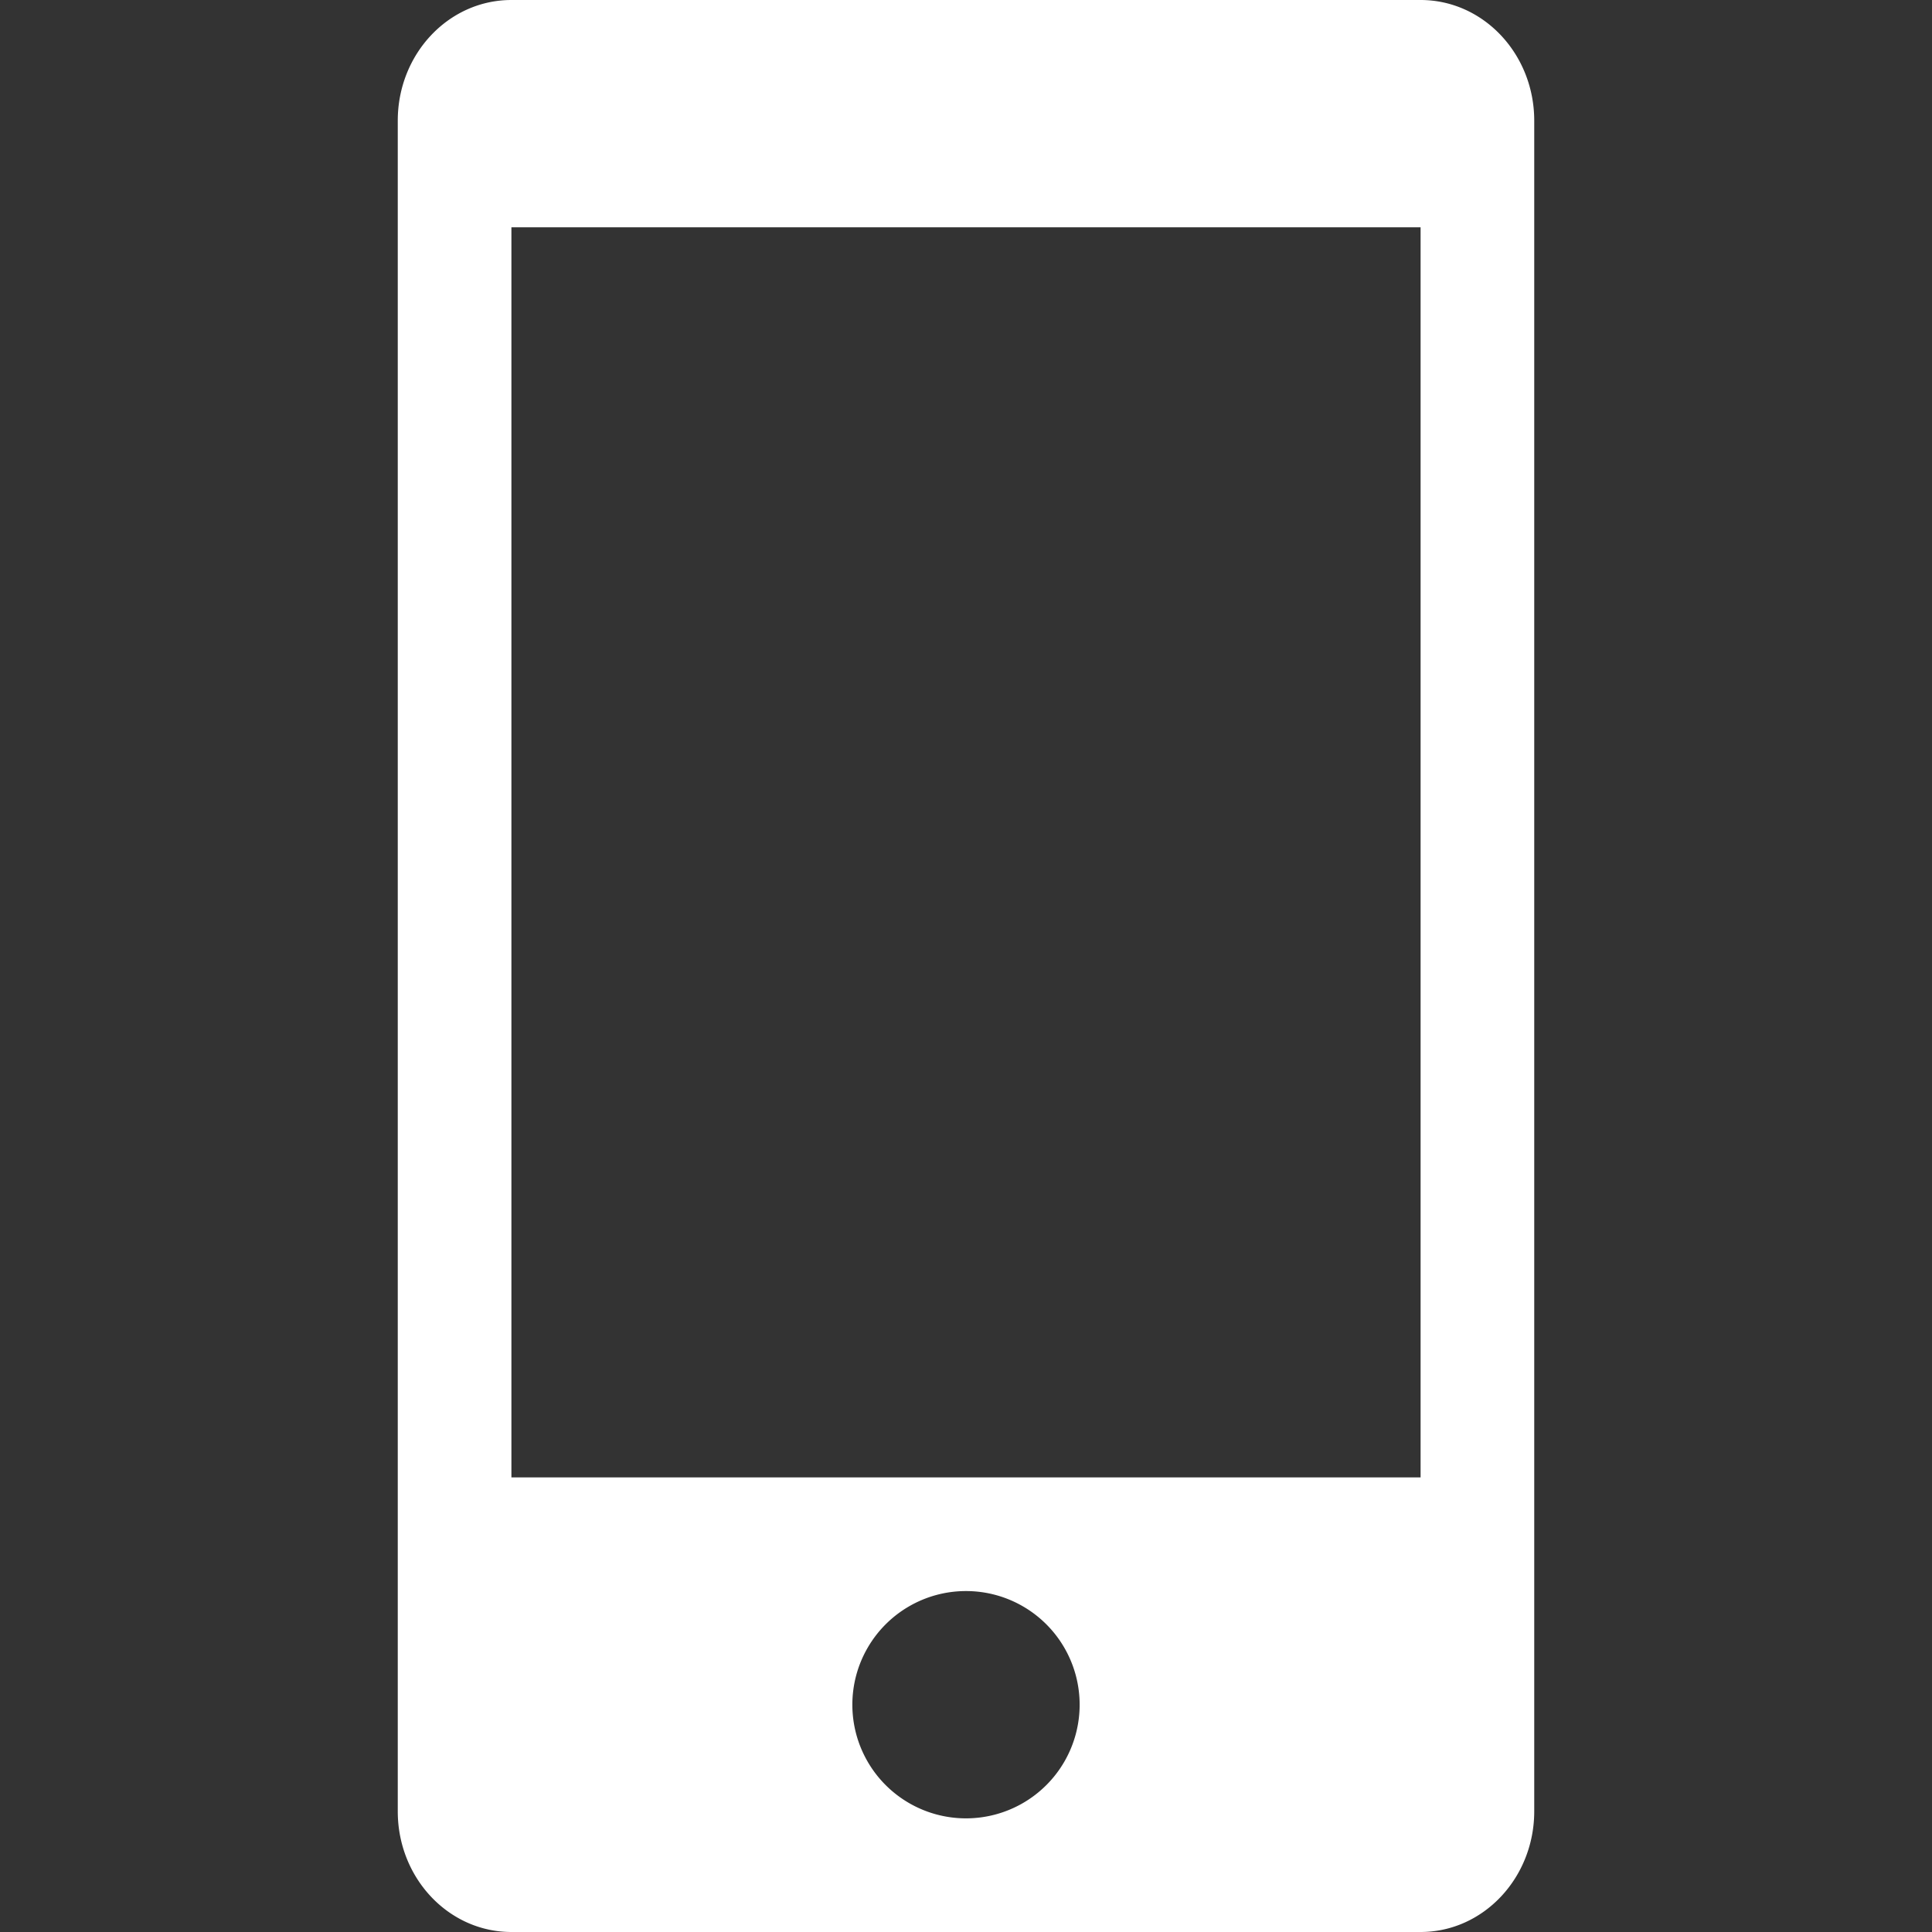 <svg class="icon" viewBox="0 0 1024 1024" xmlns="http://www.w3.org/2000/svg" width="200" height="200">
    <rect x="0" y="0" width="1024" height="1024" fill="#333333" stroke="none"/>
    <path d="M752.941 0H271.059C237.749 0 210.824 28.612 210.824 63.97v896.06C210.824 995.388 237.749 1024 271.059 1024h481.882c33.25 0 60.235-28.672 60.235-63.97V63.97C813.176 28.612 786.191 0 752.941 0zM512 963.765a60.235 60.235 0 1 1 0-120.471 60.235 60.235 0 0 1 0 120.471z m240.941-180.706H271.059V120.471h481.882v662.588z" fill="#ffffff"></path>
</svg>